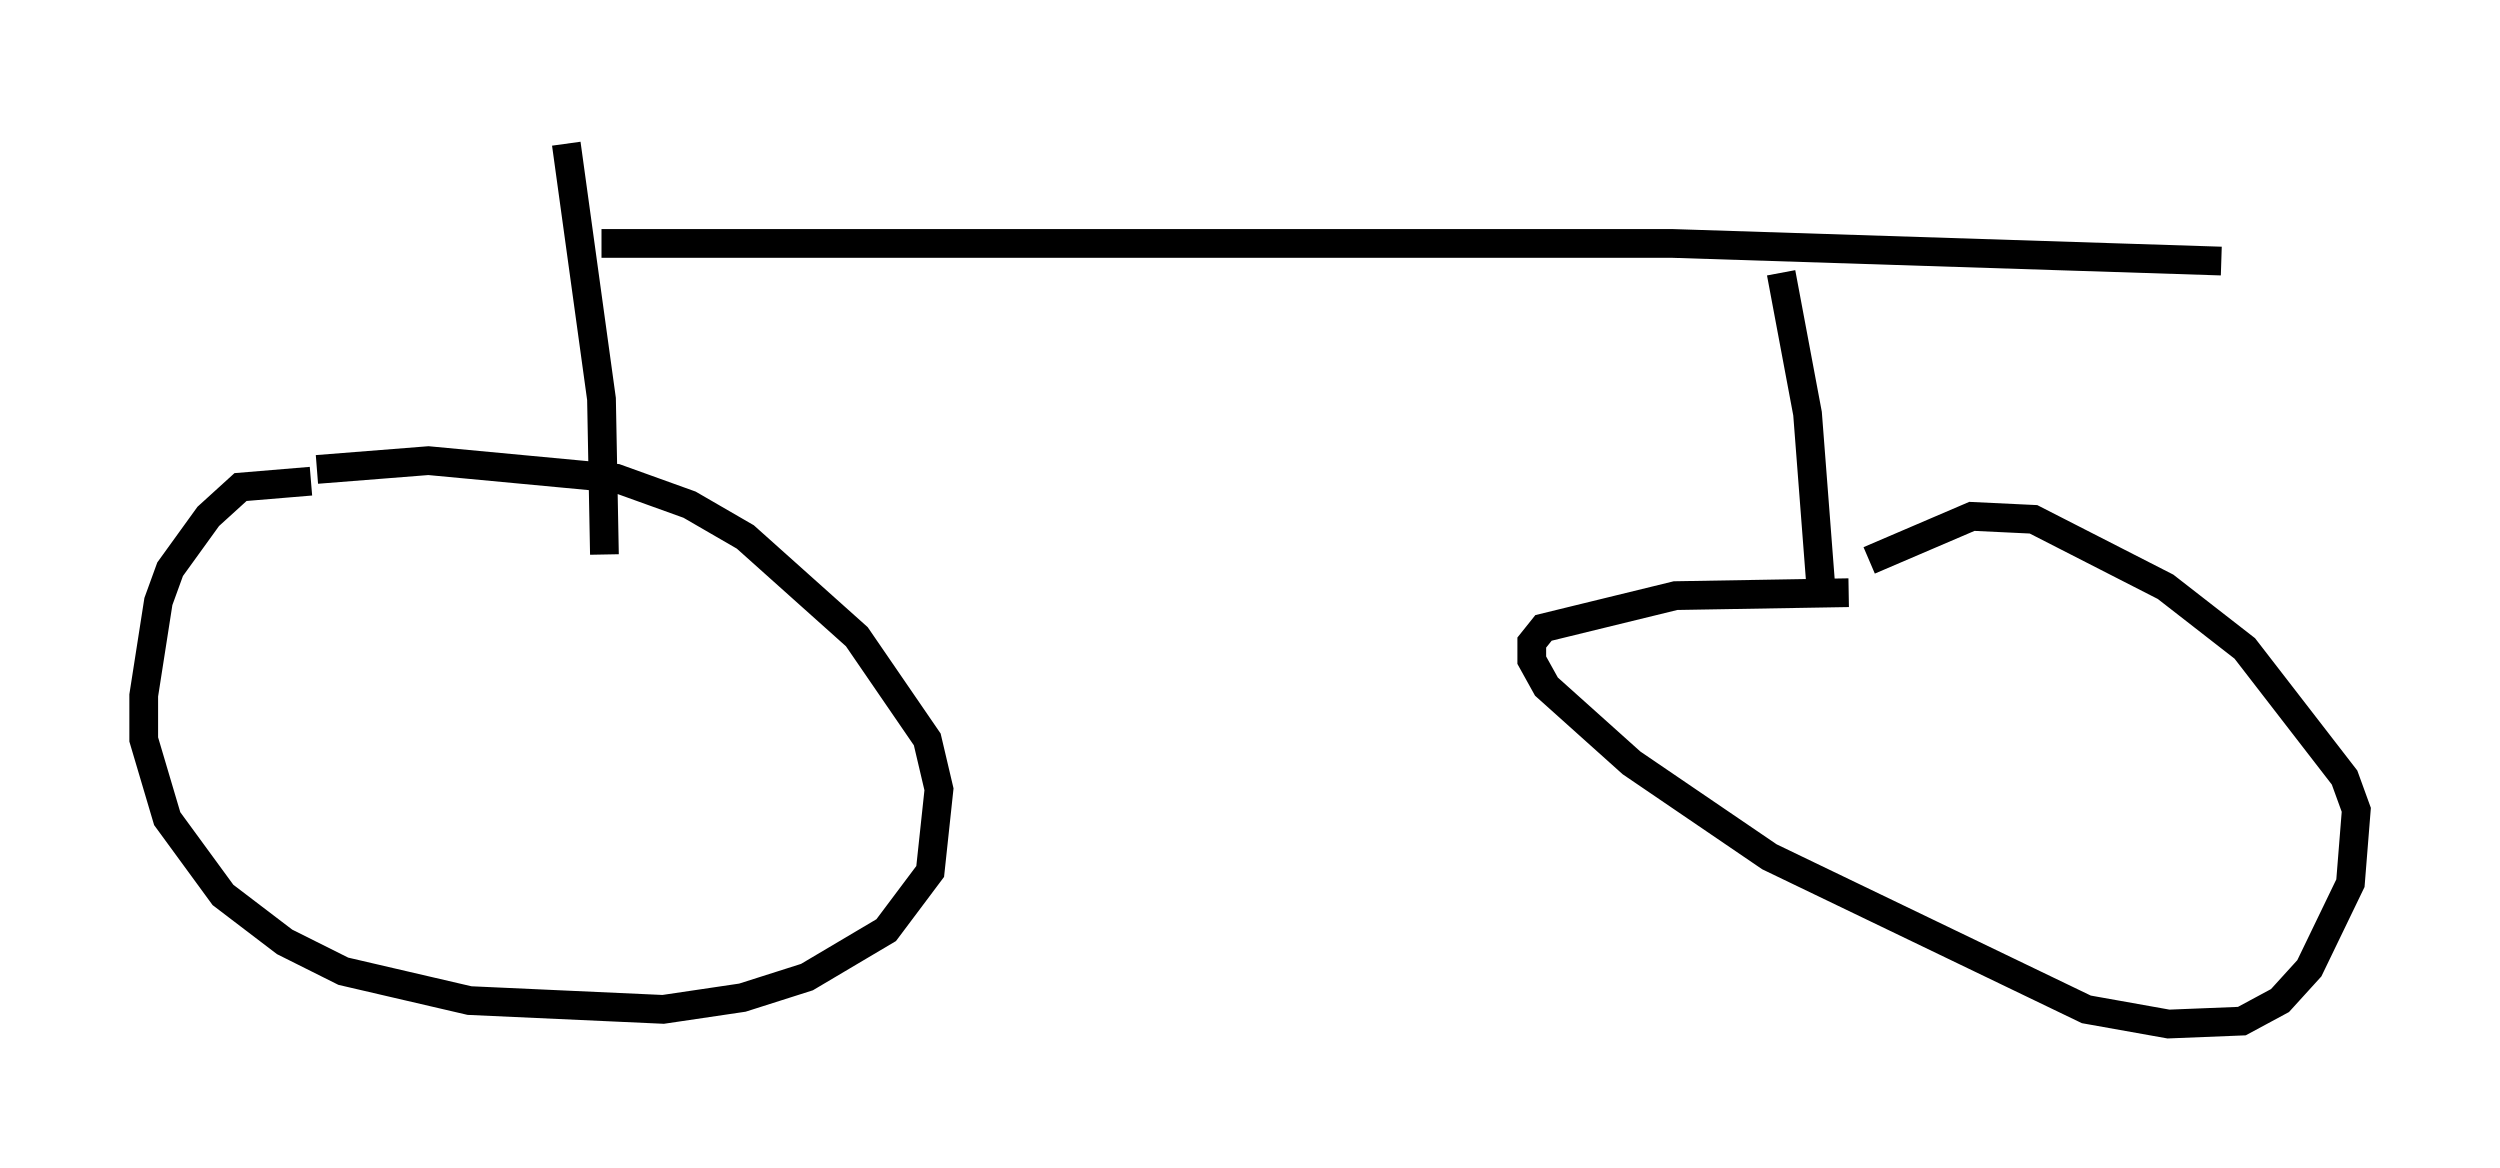 <?xml version="1.0" encoding="utf-8" ?>
<svg baseProfile="full" height="40.625" version="1.1" width="86.972" xmlns="http://www.w3.org/2000/svg" xmlns:ev="http://www.w3.org/2001/xml-events" xmlns:xlink="http://www.w3.org/1999/xlink"><defs /><rect fill="white" height="40.625" width="86.972" x="0" y="0" /><path d="M20.006, 26.336 m0.0, 0.0 m-9.188, -9.596 l-2.45, 0.204 -1.123, 1.021 l-1.327, 1.838 -0.408, 1.123 l-0.51, 3.267 0.0, 1.531 l0.817, 2.756 1.94, 2.654 l2.144, 1.633 2.042, 1.021 l4.39, 1.021 6.738, 0.306 l2.756, -0.408 2.246, -0.715 l2.756, -1.633 1.531, -2.042 l0.306, -2.858 -0.408, -1.735 l-2.45, -3.573 -3.879, -3.471 l-1.94, -1.123 -2.552, -0.919 l-6.533, -0.613 -3.879, 0.306 m53.288, 4.288 l-6.023, 0.102 -4.594, 1.123 l-0.408, 0.51 0.0, 0.613 l0.51, 0.919 2.96, 2.654 l4.798, 3.267 11.025, 5.308 l2.858, 0.51 2.552, -0.102 l1.327, -0.715 1.021, -1.123 l1.429, -2.96 0.204, -2.552 l-0.408, -1.123 -3.471, -4.492 l-2.756, -2.144 -4.594, -2.348 l-2.144, -0.102 -3.573, 1.531 m-45.326, -14.496 l1.225, 8.881 0.102, 5.41 m-0.102, -10.821 l37.261, 0.0 19.09, 0.613 m-15.313, 0.408 l0.919, 4.9 0.51, 6.635 " fill="none" stroke="black" stroke-width="1" /></svg>